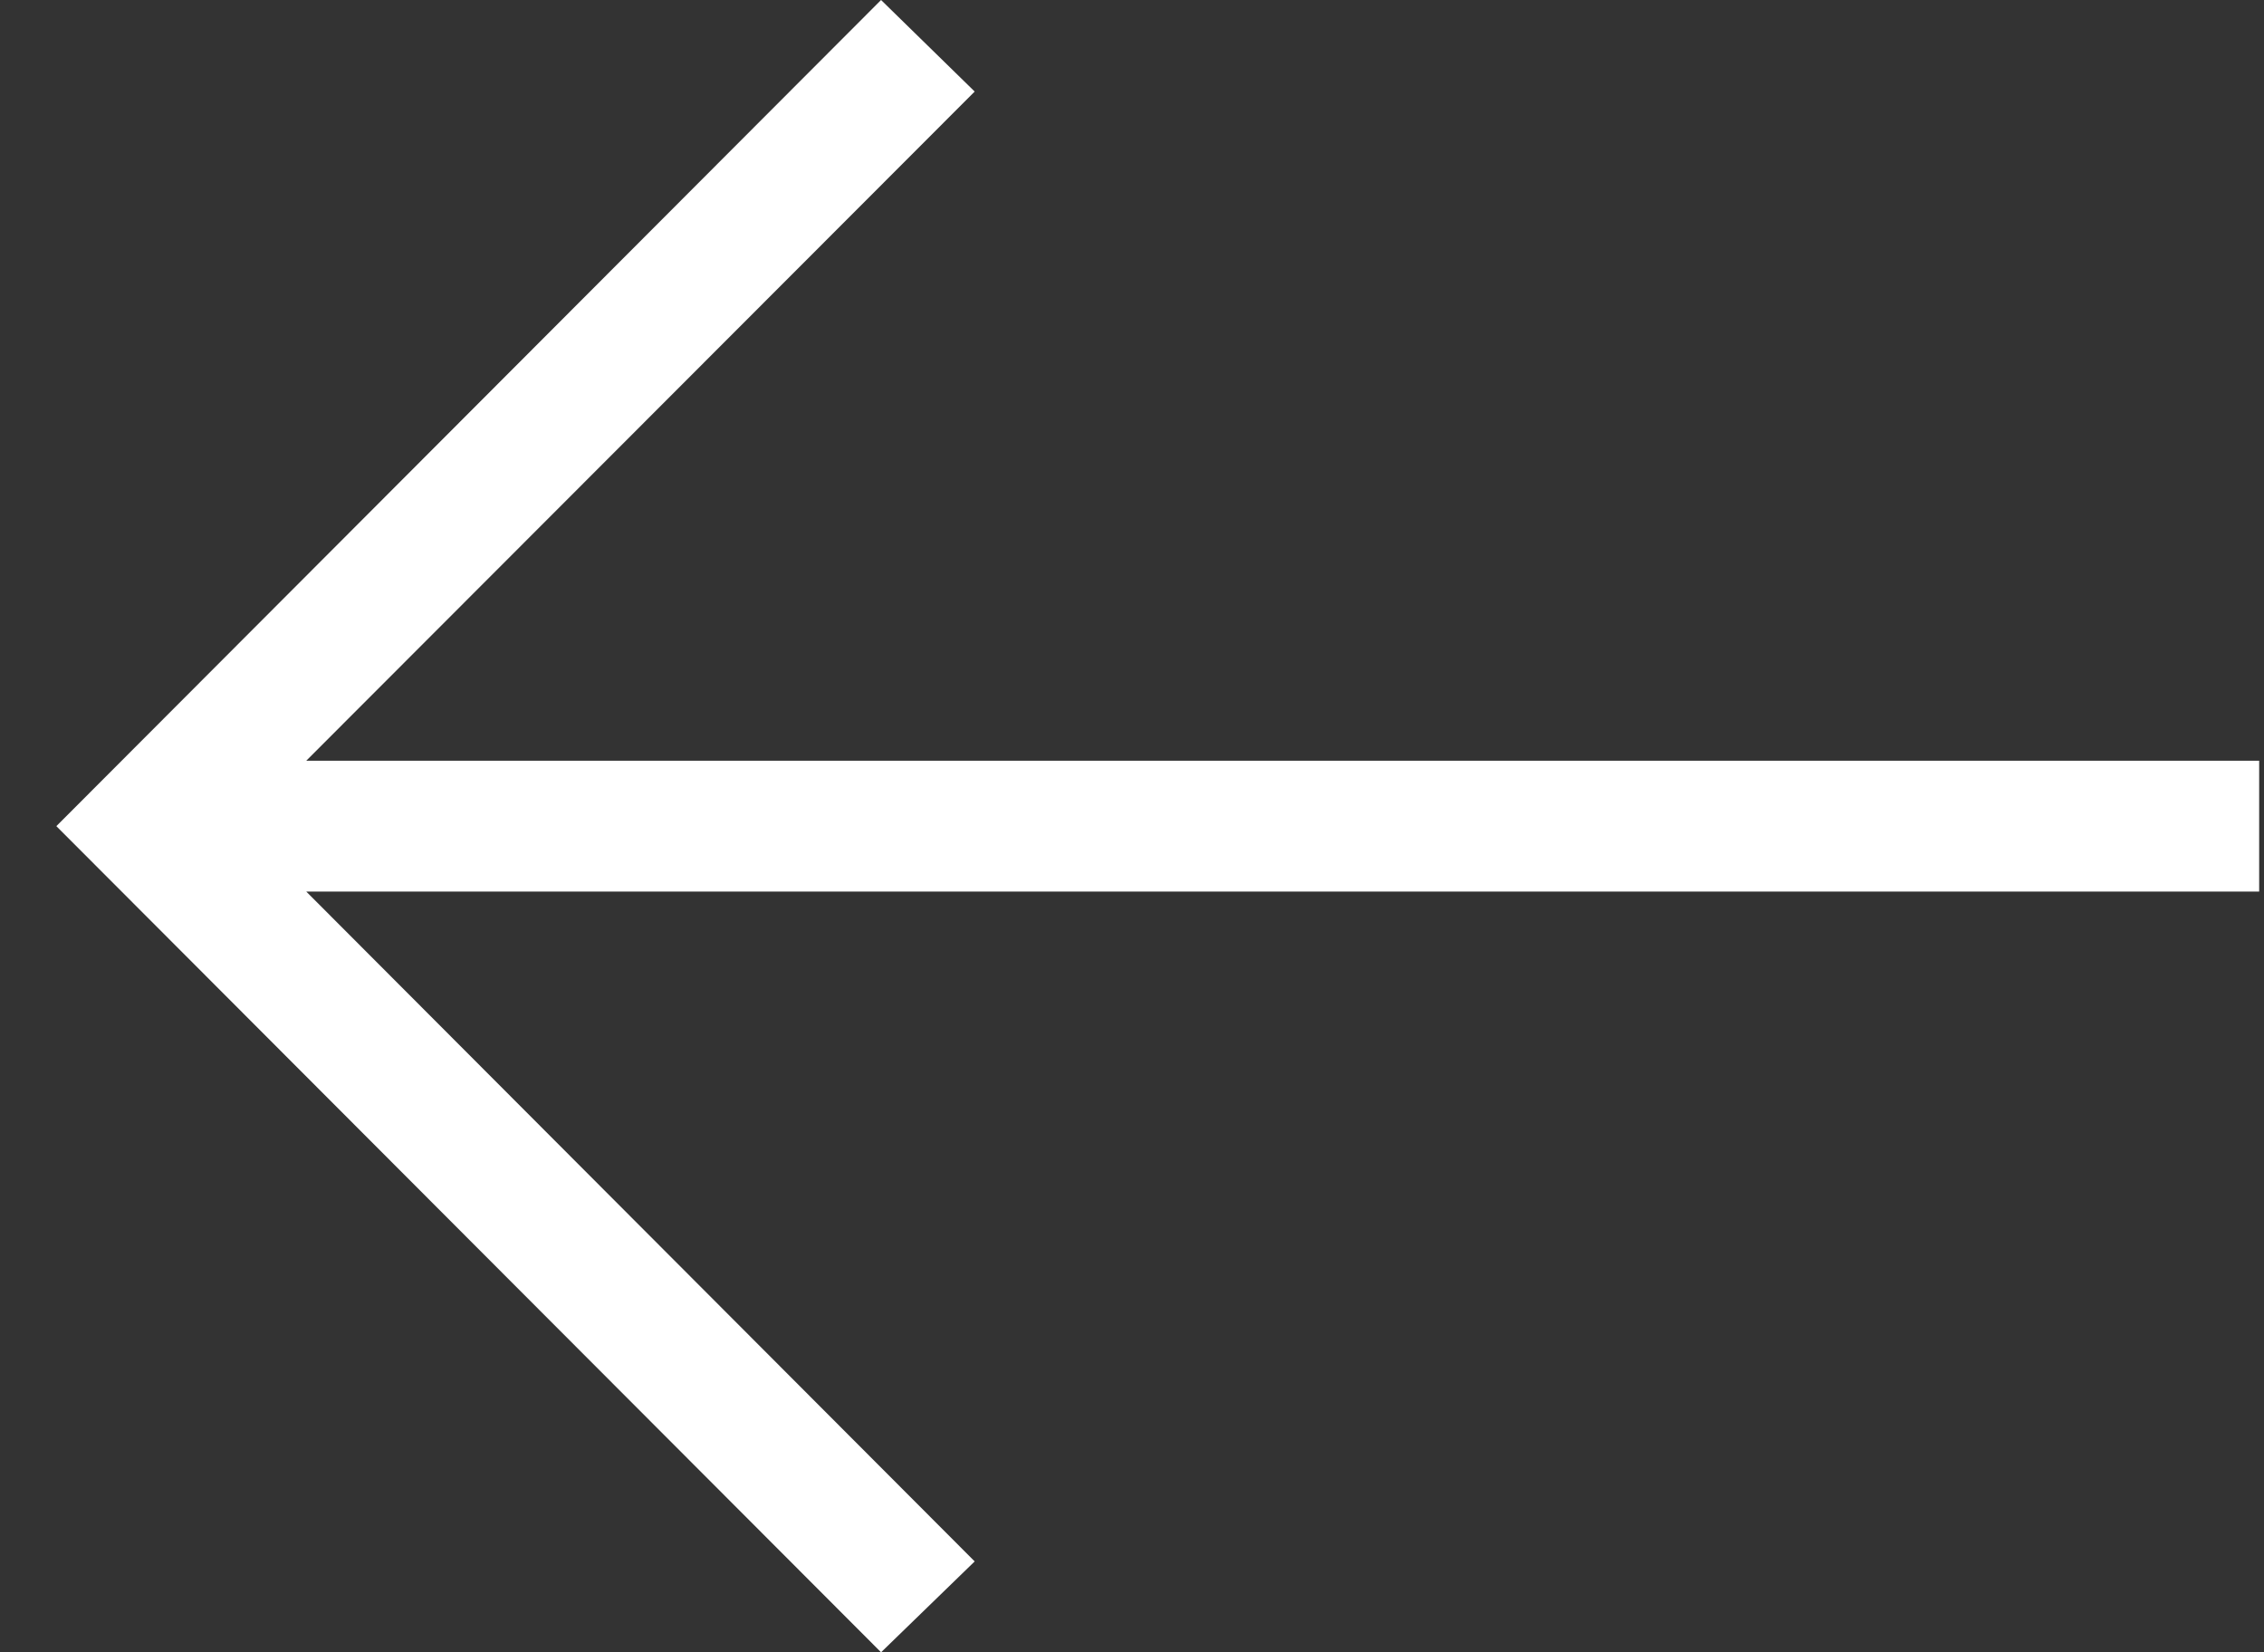 <svg width="37" height="27" viewBox="0 0 37 27" fill="none" xmlns="http://www.w3.org/2000/svg">
<rect x="0" y="0" width="37" height="27" fill="#333333" stroke="none"/>
<path d="M14.399 0L15.929 1.496L5.005 12.431H36.921V14.569H5.005L15.929 25.515L14.399 27L0.921 13.5L14.399 0Z" fill="white"/>
</svg>
